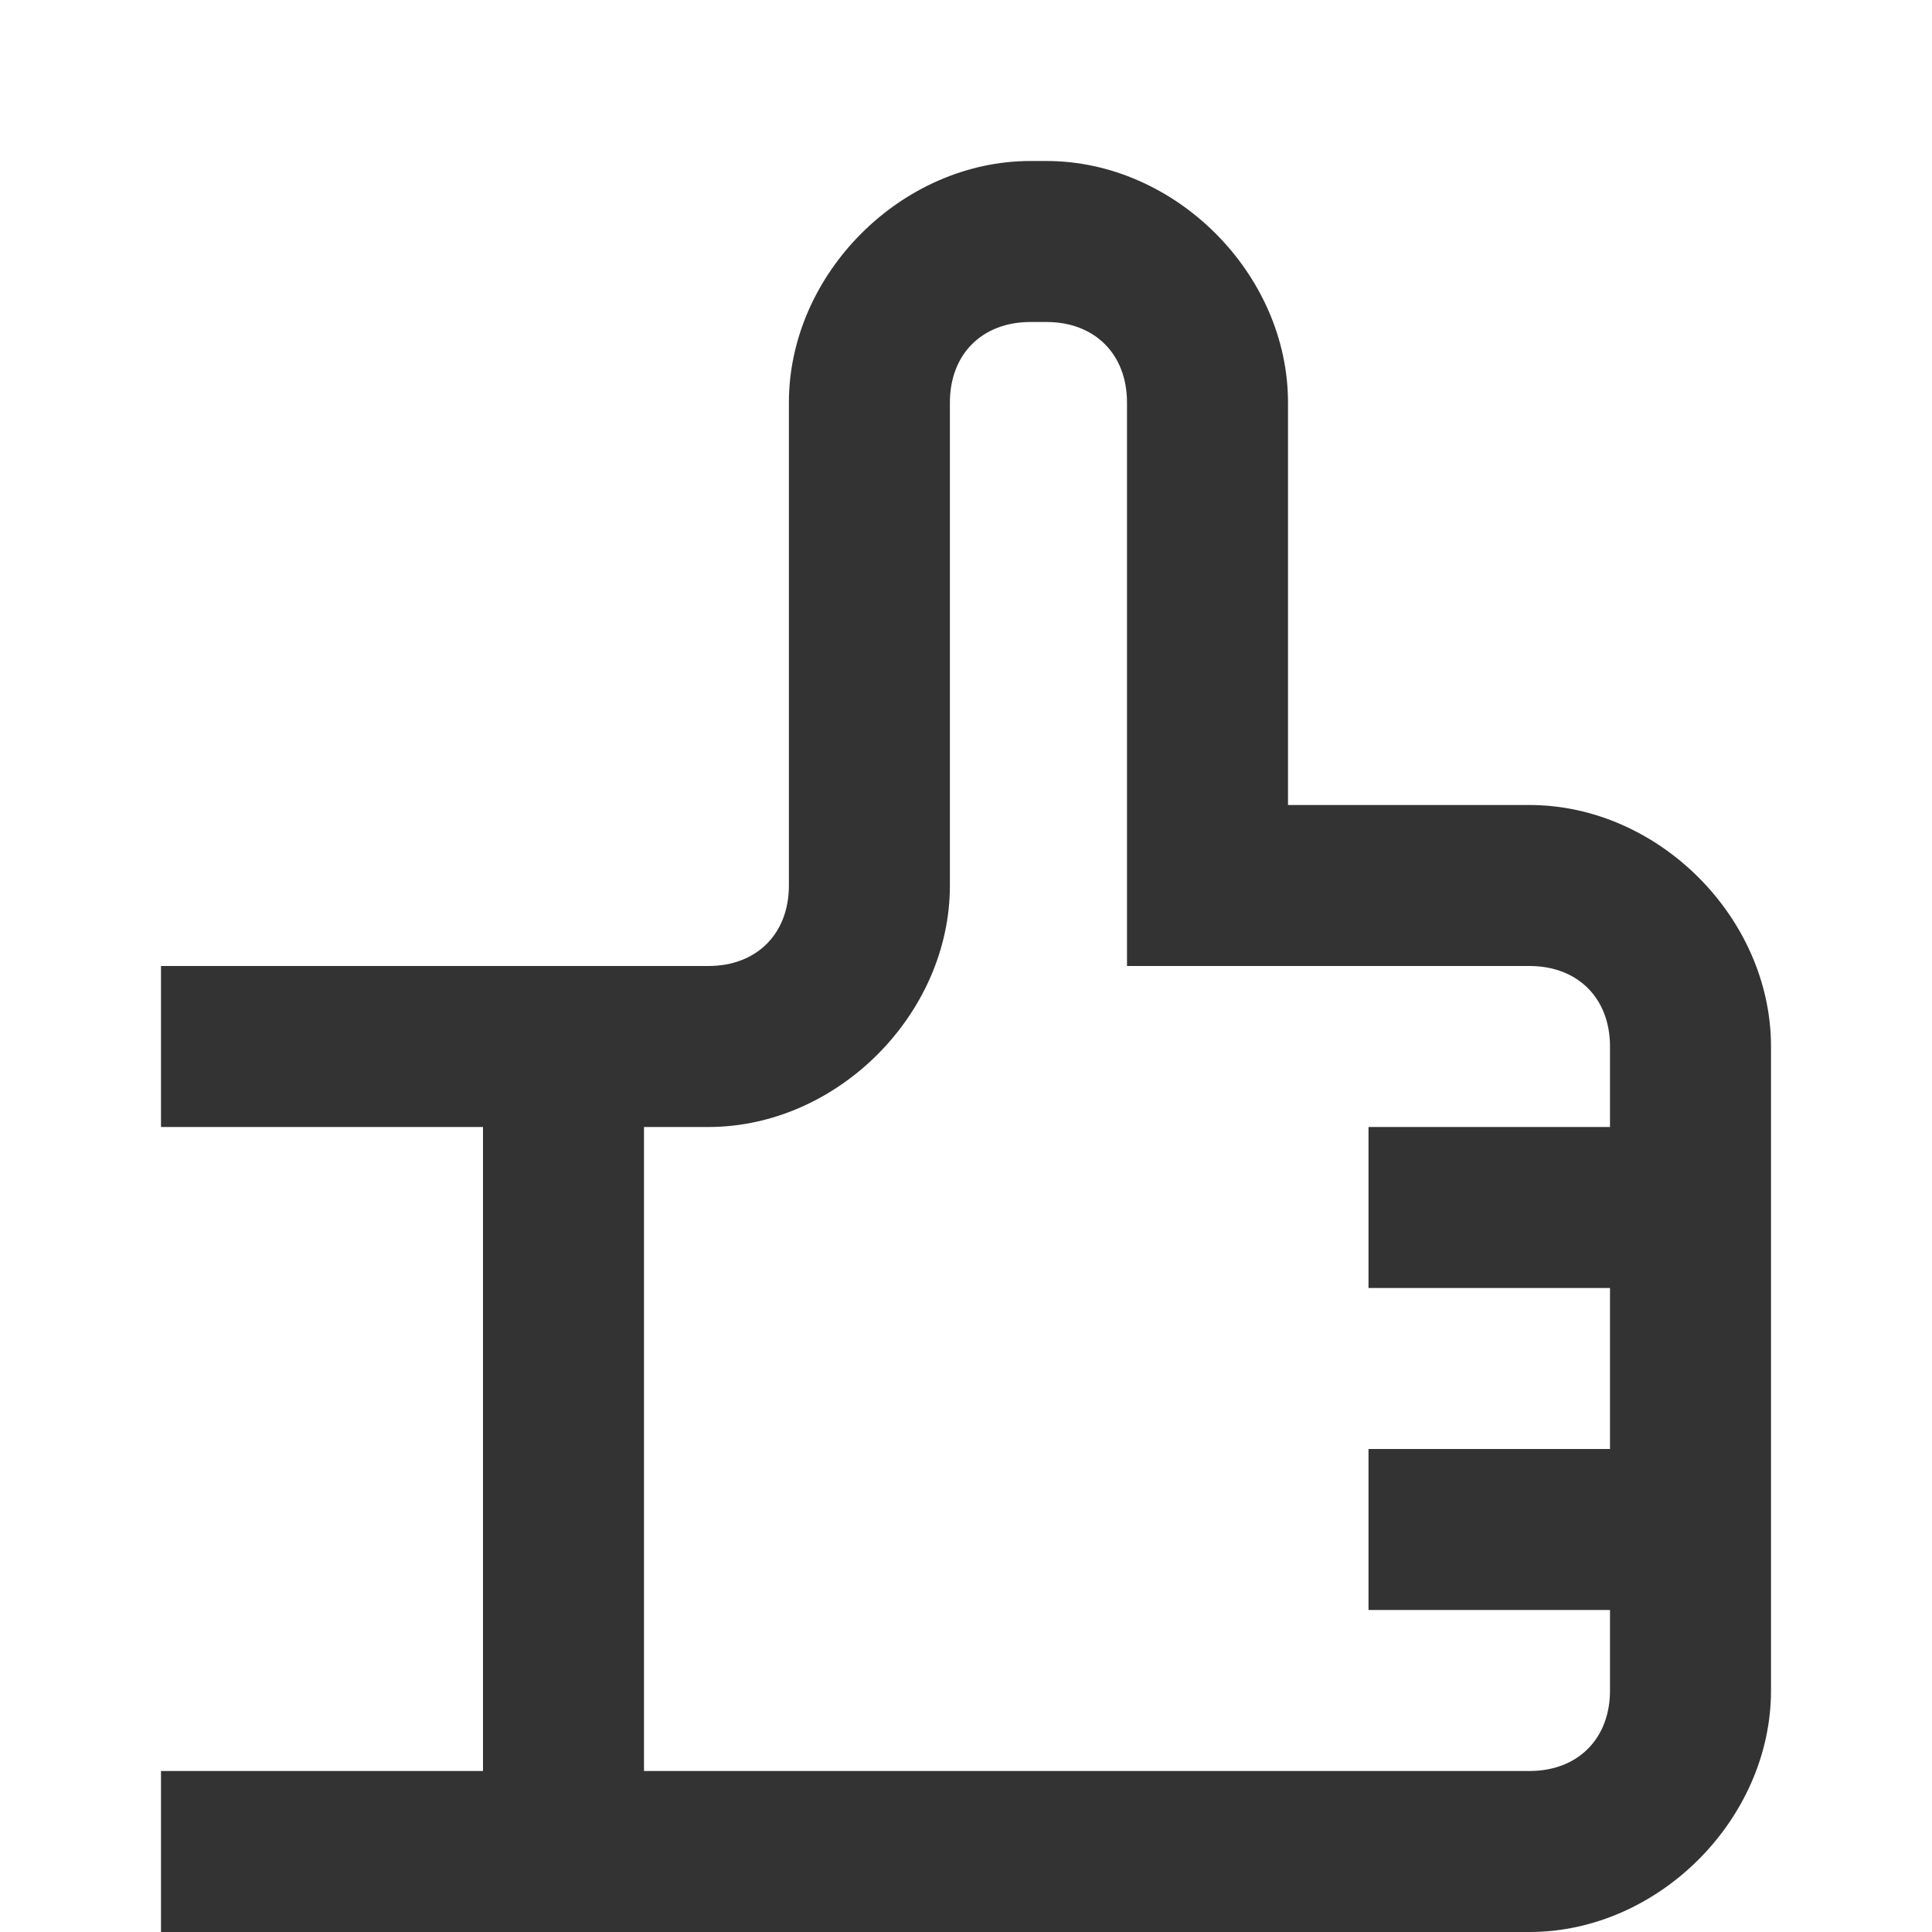 <?xml version="1.0" encoding="utf-8"?>
<!-- Generator: Adobe Illustrator 26.3.1, SVG Export Plug-In . SVG Version: 6.00 Build 0)  -->
<svg version="1.1" id="Layer_1" xmlns="http://www.w3.org/2000/svg" xmlns:xlink="http://www.w3.org/1999/xlink" x="0px" y="0px"
	 viewBox="0 0 12 12" style="enable-background:new 0 0 12 12;" xml:space="preserve">
<style type="text/css">
	.st0{fill-rule:evenodd;clip-rule:evenodd;fill-opacity:0.8;}
</style>
<path class="st0" d="M4.9,2.5C4.9,1.7,5.6,1,6.4,1h0.1C7.3,1,8,1.7,8,2.5V5h1.5C10.3,5,11,5.7,11,6.5v4c0,0.8-0.7,1.5-1.5,1.5H1v-1
	h2V7H1V6h3.4c0.3,0,0.5-0.2,0.5-0.5V2.5z M4,7v4h5.5c0.3,0,0.5-0.2,0.5-0.5V10H8.5V9H10V8H8.5V7H10V6.5C10,6.2,9.8,6,9.5,6H7V2.5
	C7,2.2,6.8,2,6.5,2H6.4C6.1,2,5.9,2.2,5.9,2.5v3C5.9,6.3,5.2,7,4.4,7H4z"/>
</svg>
